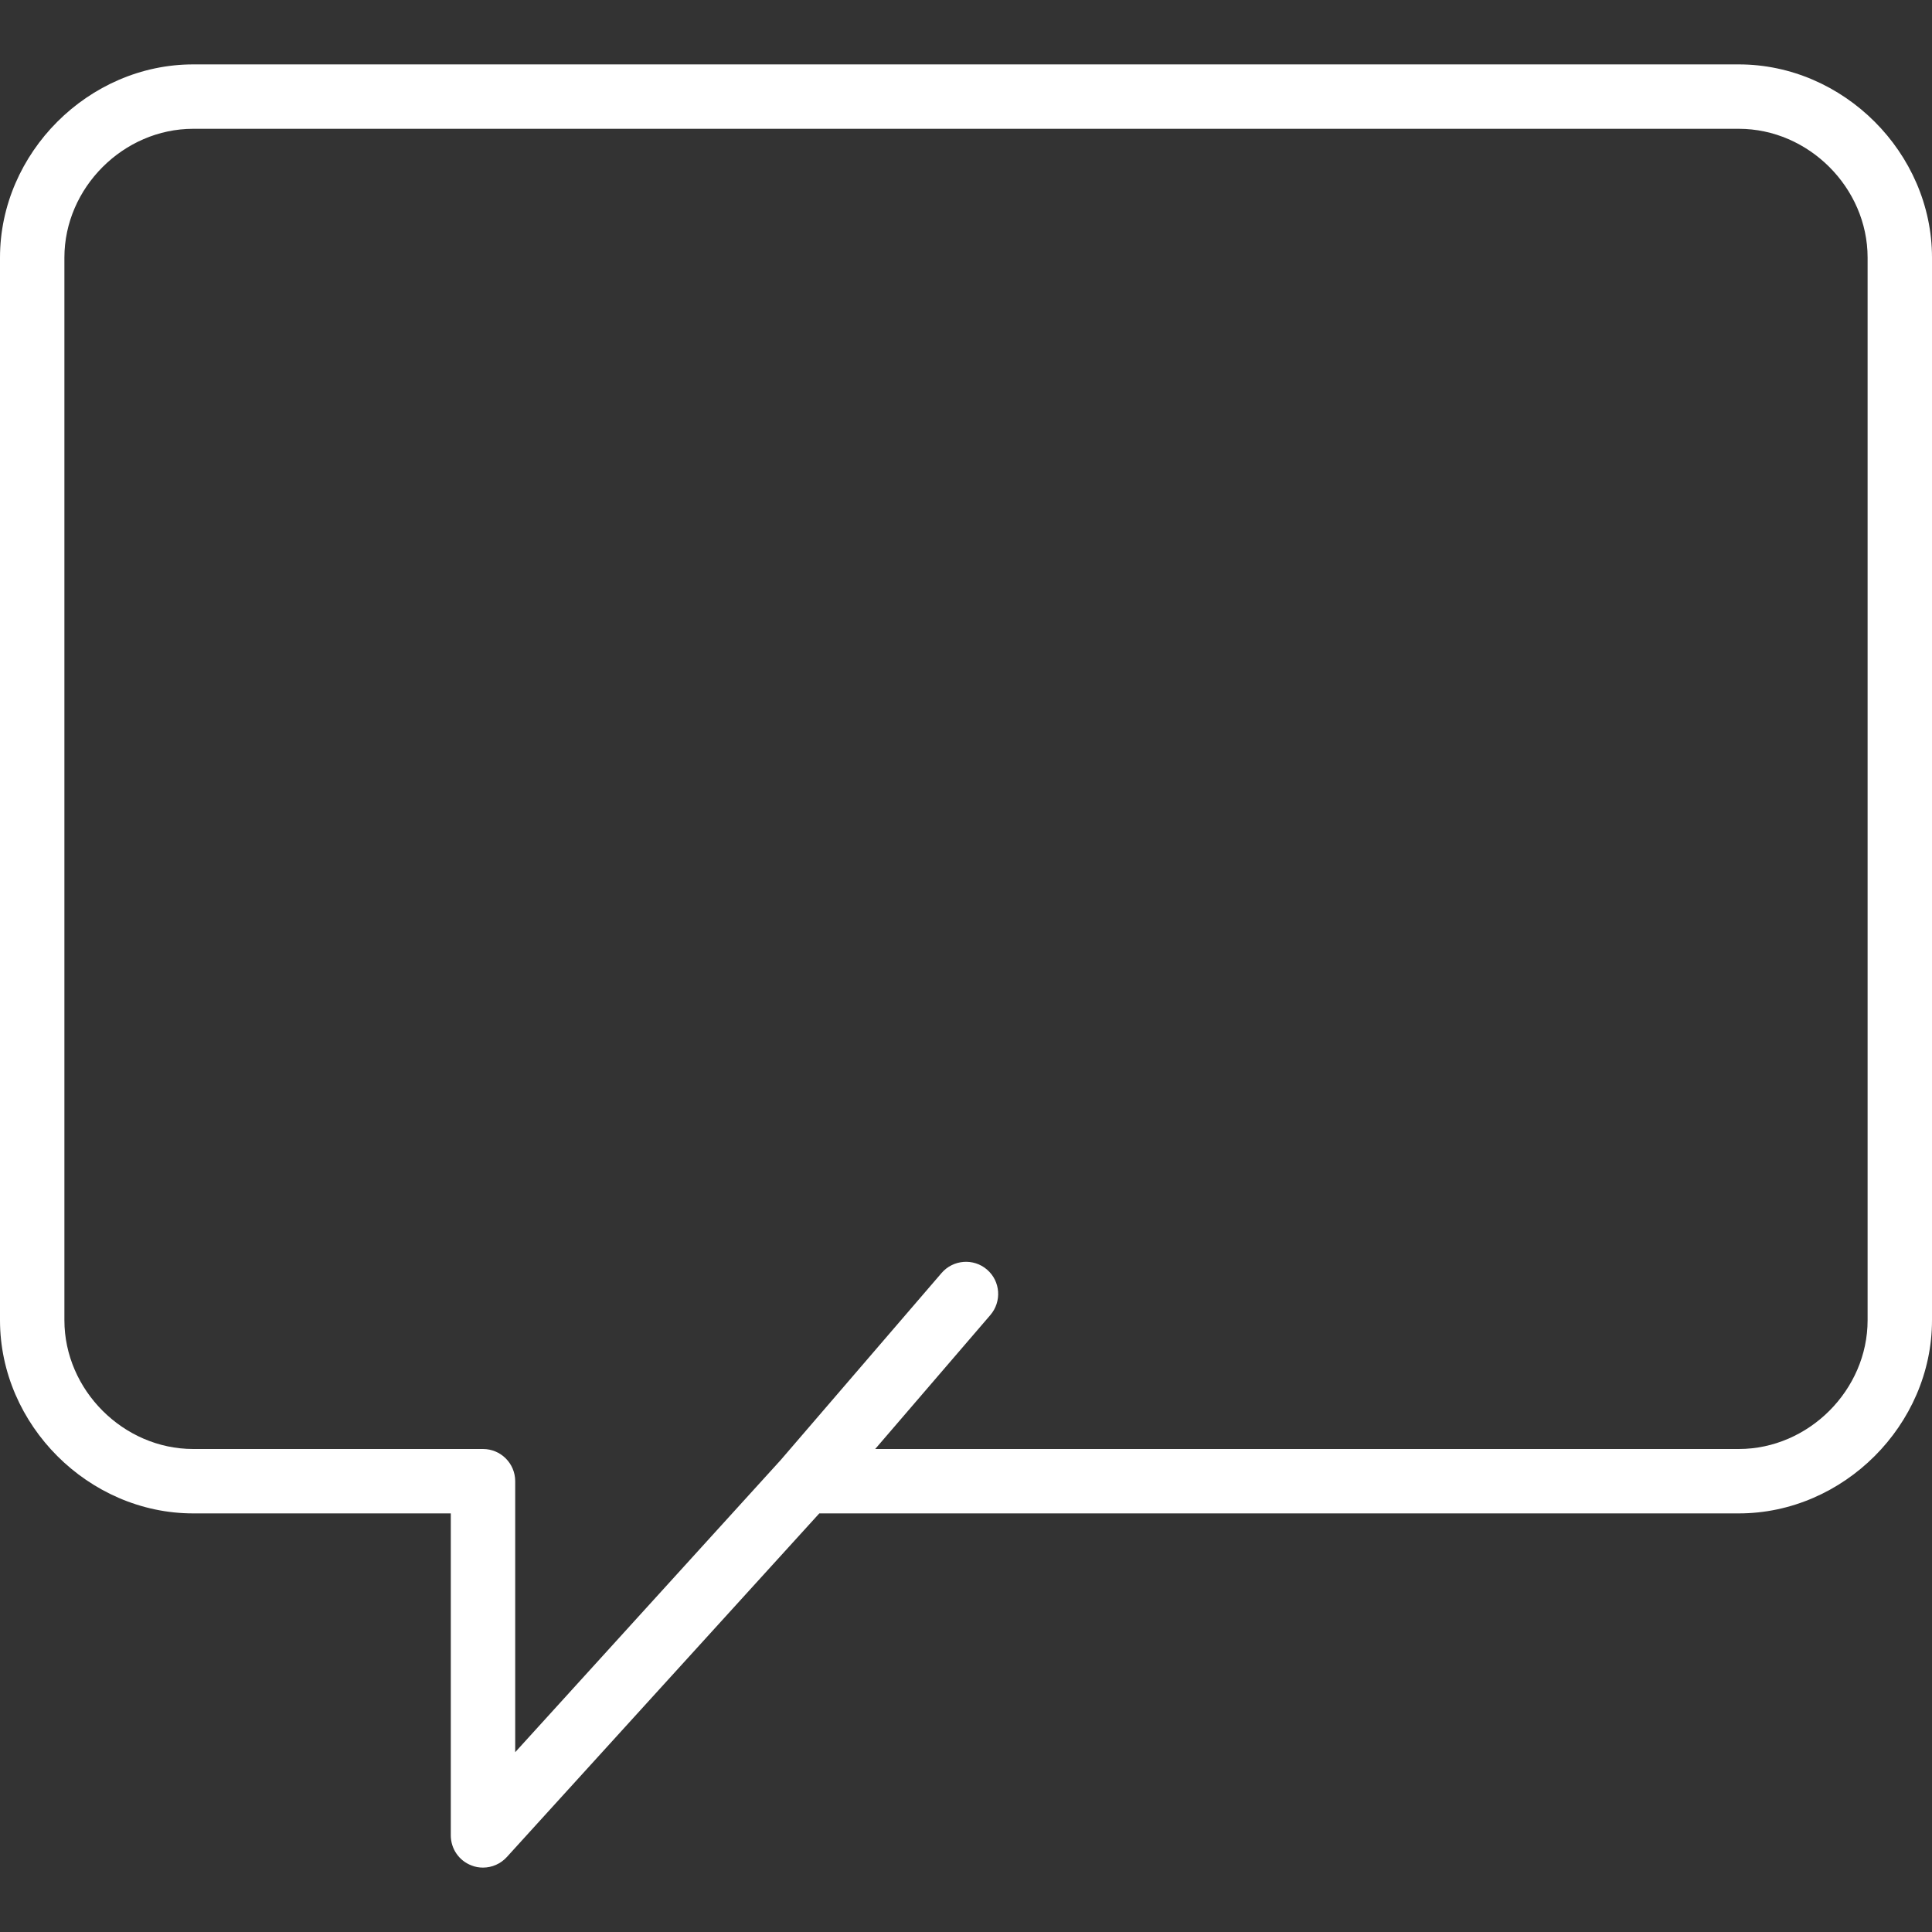 <svg width="15" height="15" viewBox="0 0 15 15" fill="none" xmlns="http://www.w3.org/2000/svg">
<rect x="0" y="0" width="15" height="15" fill="#333333" stroke="none"/>
<path d="M13.5 0.5H1.5C0.687 0.5 0 1.187 0 2V10.25C0 11.063 0.687 11.75 1.5 11.75H3.5V14.25C3.5 14.353 3.563 14.446 3.66 14.483C3.689 14.495 3.72 14.5 3.75 14.5C3.819 14.5 3.887 14.471 3.935 14.418L6.361 11.75H13.5C14.313 11.75 15 11.063 15 10.25V2C15 1.187 14.313 0.5 13.5 0.5ZM14.5 10.25C14.5 10.792 14.042 11.25 13.5 11.25H6.795L7.689 10.21C7.779 10.105 7.768 9.947 7.663 9.857C7.559 9.767 7.4 9.779 7.31 9.884L6.061 11.336L4 13.604V11.5C4 11.362 3.888 11.25 3.75 11.25H1.5C0.958 11.25 0.5 10.792 0.5 10.25V2C0.5 1.458 0.958 1 1.5 1H13.5C14.042 1 14.5 1.458 14.5 2V10.25Z" fill="white"/>
</svg>
